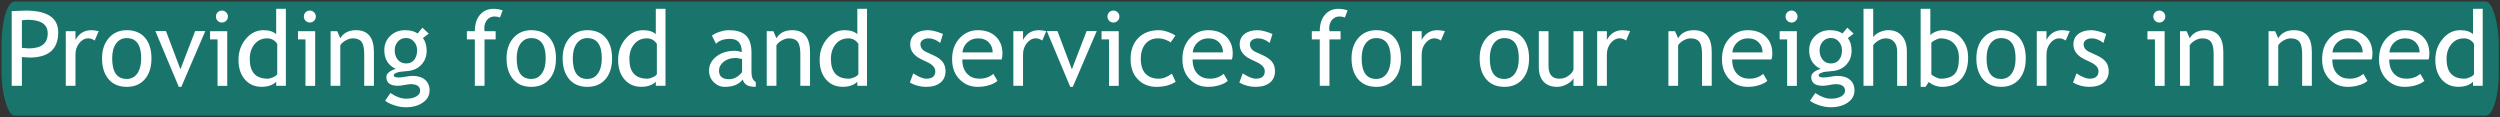 <svg  version="1.1" viewBox="0 0 270.2 12.66" xmlns="http://www.w3.org/2000/svg">
 <rect x="0" y="0" width="270.2" height="12.66" fill="#333333" stroke="none"/>
 <rect x=".167" y=".167" width="269.9" height="12.33" rx="1.413" ry="4.622" style="fill:#00b7a4;opacity:.504"/>
 <path d="m29.85 0.953v2.739c-0.316-0.287-0.779-0.43-1.389-0.43-0.731 0-1.362 0.314-1.891 0.943-0.529 0.625-0.794 1.38-0.794 2.265 0 0.882 0.23 1.588 0.689 2.117 0.459 0.529 1.058 0.794 1.797 0.794 0.695 0 1.224-0.182 1.588-0.546v0.436h1.047v-8.318zm23.5 0c-0.61 0-1.101 0.215-1.472 0.645-0.371 0.43-0.557 1.022-0.557 1.775h-0.86v0.882h0.86v5.022h1.047v-5.022h1.202v-0.882h-1.202c-0.018-0.107-0.027-0.21-0.027-0.309 0-0.371 0.103-0.678 0.308-0.92 0.209-0.242 0.474-0.364 0.794-0.364 0.184 0 0.382 0.037 0.595 0.11l0.292-0.771c-0.349-0.11-0.676-0.165-0.981-0.165zm17.53 0v2.739c-0.316-0.287-0.779-0.43-1.389-0.43-0.731 0-1.362 0.314-1.891 0.943-0.529 0.625-0.794 1.38-0.794 2.265 0 0.882 0.23 1.588 0.689 2.117 0.459 0.529 1.059 0.794 1.797 0.794 0.695 0 1.224-0.182 1.588-0.546v0.436h1.047v-8.318zm21.78 0v2.739c-0.316-0.287-0.779-0.43-1.389-0.43-0.731 0-1.361 0.314-1.89 0.943-0.529 0.625-0.794 1.38-0.794 2.265 0 0.882 0.23 1.588 0.689 2.117 0.459 0.529 1.058 0.794 1.797 0.794 0.695 0 1.224-0.182 1.588-0.546v0.436h1.047v-8.318zm52.01 0c-0.61 0-1.101 0.215-1.472 0.645s-0.557 1.022-0.557 1.775h-0.86v0.882h0.86v5.022h1.047v-5.022h1.201v-0.882h-1.201c-0.018-0.107-0.028-0.21-0.028-0.309 0-0.371 0.103-0.678 0.309-0.92 0.209-0.242 0.474-0.364 0.794-0.364 0.184 0 0.382 0.037 0.595 0.11l0.292-0.771c-0.349-0.11-0.676-0.165-0.981-0.165zm56.74 0v8.324h1.047v-4.388c0.136-0.198 0.33-0.371 0.584-0.518 0.257-0.151 0.513-0.226 0.766-0.226 0.393 0 0.698 0.127 0.915 0.38 0.217 0.254 0.325 0.601 0.325 1.042v3.71h1.047v-3.71c0-0.713-0.178-1.275-0.535-1.687-0.353-0.412-0.841-0.618-1.466-0.618-0.331 0-0.652 0.074-0.965 0.221-0.309 0.143-0.533 0.323-0.672 0.54v-3.07zm6.174 0v8.434h0.523l0.369-0.535c0.14 0.147 0.344 0.274 0.612 0.38 0.272 0.103 0.547 0.154 0.827 0.154 0.86 0 1.541-0.281 2.045-0.843 0.503-0.566 0.755-1.341 0.755-2.326 0-0.853-0.252-1.558-0.755-2.117-0.5-0.559-1.154-0.838-1.962-0.838-0.265 0-0.535 0.057-0.81 0.171-0.272 0.114-0.458 0.239-0.557 0.375v-2.855zm59.7 0v2.739c-0.316-0.287-0.779-0.43-1.389-0.43-0.731 0-1.361 0.314-1.89 0.943-0.529 0.625-0.794 1.38-0.794 2.265 0 0.882 0.23 1.588 0.689 2.117 0.459 0.529 1.058 0.794 1.797 0.794 0.695 0 1.224-0.182 1.588-0.546v0.436h1.047v-8.318zm-243.3 0.188c-0.18 0-0.333 0.062-0.458 0.187-0.125 0.125-0.187 0.278-0.187 0.458s0.062 0.334 0.187 0.463c0.129 0.125 0.281 0.187 0.458 0.187 0.18 0 0.332-0.062 0.457-0.187 0.129-0.129 0.193-0.283 0.193-0.463 0-0.176-0.064-0.327-0.193-0.452-0.125-0.129-0.277-0.193-0.457-0.193zm9.503 0c-0.18 0-0.332 0.062-0.457 0.187-0.125 0.125-0.188 0.278-0.188 0.458s0.063 0.334 0.188 0.463c0.129 0.125 0.281 0.187 0.457 0.187 0.18 0 0.332-0.062 0.457-0.187 0.129-0.129 0.193-0.283 0.193-0.463 0-0.176-0.065-0.327-0.193-0.452-0.125-0.129-0.277-0.193-0.457-0.193zm86.85 0c-0.18 0-0.332 0.062-0.457 0.187-0.125 0.125-0.188 0.278-0.188 0.458s0.063 0.334 0.188 0.463c0.129 0.125 0.281 0.187 0.457 0.187 0.18 0 0.332-0.062 0.457-0.187 0.129-0.129 0.193-0.283 0.193-0.463 0-0.176-0.065-0.327-0.193-0.452-0.125-0.129-0.277-0.193-0.457-0.193zm73.29 0c-0.18 0-0.332 0.062-0.457 0.187s-0.188 0.278-0.188 0.458 0.063 0.334 0.188 0.463c0.129 0.125 0.281 0.187 0.457 0.187 0.18 0 0.332-0.062 0.457-0.187 0.129-0.129 0.193-0.283 0.193-0.463 0-0.176-0.065-0.327-0.193-0.452-0.125-0.129-0.277-0.193-0.457-0.193zm39.75 0c-0.18 0-0.332 0.062-0.457 0.187-0.125 0.125-0.188 0.278-0.188 0.458s0.063 0.334 0.188 0.463c0.129 0.125 0.281 0.187 0.457 0.187 0.18 0 0.332-0.062 0.457-0.187 0.129-0.129 0.193-0.283 0.193-0.463 0-0.176-0.065-0.327-0.193-0.452-0.125-0.129-0.277-0.193-0.457-0.193zm-230.6 0.005c-0.173 0-0.676 0.019-1.511 0.055v8.075h1.102v-3.109c0.419 0.037 0.691 0.055 0.816 0.055 2.073 0 3.109-0.907 3.109-2.723 0-1.569-1.172-2.354-3.517-2.354zm0.193 0.992c1.459 0 2.188 0.493 2.188 1.477 0 1.077-0.683 1.615-2.051 1.615-0.026 0-0.272-0.018-0.739-0.055v-2.982c0.254-0.037 0.454-0.055 0.601-0.055zm42.69 0.855-0.523 0.628c-0.327-0.239-0.781-0.359-1.362-0.359-0.632 0-1.163 0.206-1.593 0.618s-0.645 0.926-0.645 1.544c0 0.963 0.415 1.639 1.245 2.028-0.29 0.07-0.534 0.184-0.733 0.342-0.195 0.158-0.292 0.334-0.292 0.529 0 0.632 0.419 0.948 1.257 0.948 0.173 0 0.414-0.03 0.722-0.088 0.309-0.059 0.522-0.088 0.639-0.088 0.691 0 1.036 0.238 1.036 0.716 0 0.242-0.138 0.445-0.413 0.607-0.272 0.165-0.645 0.248-1.119 0.248-0.514 0-1.077-0.204-1.687-0.612l-0.568 0.838c0.257 0.195 0.598 0.36 1.02 0.496 0.423 0.136 0.825 0.204 1.207 0.204 0.746 0 1.361-0.167 1.846-0.502 0.489-0.334 0.733-0.773 0.733-1.317 0-0.492-0.164-0.877-0.491-1.152-0.323-0.279-0.775-0.419-1.356-0.419-0.162 0-0.41 0.029-0.744 0.088-0.334 0.055-0.58 0.083-0.739 0.083-0.36 0-0.54-0.075-0.54-0.226 0-0.11 0.086-0.198 0.259-0.265 0.173-0.07 0.31-0.11 0.413-0.121l0.866-0.088c0.603-0.059 1.089-0.29 1.46-0.695 0.371-0.404 0.557-0.904 0.557-1.5 0-0.562-0.134-1.018-0.403-1.367l0.628-0.474zm154 0-0.524 0.628c-0.327-0.239-0.78-0.359-1.361-0.359-0.632 0-1.163 0.206-1.593 0.618s-0.645 0.926-0.645 1.544c0 0.963 0.415 1.639 1.246 2.028-0.29 0.07-0.535 0.184-0.733 0.342-0.195 0.158-0.292 0.334-0.292 0.529 0 0.632 0.419 0.948 1.257 0.948 0.173 0 0.413-0.03 0.722-0.088 0.309-0.059 0.522-0.088 0.639-0.088 0.691 0 1.037 0.238 1.037 0.716 0 0.242-0.138 0.445-0.413 0.607-0.272 0.165-0.645 0.248-1.119 0.248-0.514 0-1.077-0.204-1.687-0.612l-0.567 0.838c0.257 0.195 0.597 0.36 1.02 0.496 0.423 0.136 0.825 0.204 1.207 0.204 0.746 0 1.361-0.167 1.846-0.502 0.489-0.334 0.733-0.773 0.733-1.317 0-0.492-0.163-0.877-0.49-1.152-0.323-0.279-0.775-0.419-1.356-0.419-0.162 0-0.41 0.029-0.744 0.088-0.334 0.055-0.581 0.083-0.739 0.083-0.36 0-0.54-0.075-0.54-0.226 0-0.11 0.086-0.198 0.259-0.265 0.173-0.07 0.31-0.11 0.413-0.121l0.866-0.088c0.603-0.059 1.09-0.29 1.461-0.695 0.371-0.404 0.557-0.904 0.557-1.5 0-0.562-0.134-1.018-0.403-1.367l0.628-0.474zm-189.8 0.27c-0.753 0-1.321 0.351-1.703 1.053v-0.943h-1.047v5.904h1.047v-3.385c0-0.481 0.138-0.893 0.413-1.235 0.279-0.342 0.605-0.513 0.976-0.513 0.232 0 0.462 0.079 0.689 0.237l0.435-1.02c-0.353-0.066-0.623-0.099-0.81-0.099zm3.842 0c-0.801 0-1.448 0.281-1.94 0.843-0.489 0.559-0.733 1.294-0.733 2.205 0 0.941 0.235 1.688 0.705 2.243 0.47 0.555 1.126 0.833 1.968 0.833 0.823 0 1.474-0.274 1.951-0.821 0.478-0.551 0.717-1.303 0.717-2.255 0-0.955-0.234-1.702-0.7-2.238-0.467-0.54-1.123-0.81-1.968-0.81zm24.77 0c-0.783 0-1.347 0.291-1.692 0.871l-0.331-0.761h-0.716v5.904h1.047v-4.388c0.14-0.209 0.34-0.386 0.601-0.529 0.261-0.143 0.511-0.215 0.75-0.215 0.445 0 0.76 0.127 0.948 0.38 0.191 0.25 0.287 0.689 0.287 1.317v3.434h1.047v-3.655c0-1.573-0.647-2.36-1.94-2.36zm18.95 0c-0.801 0-1.448 0.281-1.94 0.843-0.489 0.559-0.733 1.294-0.733 2.205 0 0.941 0.235 1.688 0.705 2.243 0.47 0.555 1.126 0.833 1.968 0.833 0.823 0 1.474-0.274 1.951-0.821 0.478-0.551 0.717-1.303 0.717-2.255 0-0.955-0.234-1.702-0.7-2.238-0.467-0.54-1.123-0.81-1.968-0.81zm6.063 0c-0.801 0-1.448 0.281-1.94 0.843-0.489 0.559-0.733 1.294-0.733 2.205 0 0.941 0.235 1.688 0.705 2.243 0.47 0.555 1.126 0.833 1.968 0.833 0.823 0 1.474-0.274 1.951-0.821 0.478-0.551 0.717-1.303 0.717-2.255 0-0.955-0.234-1.702-0.7-2.238-0.467-0.54-1.123-0.81-1.968-0.81zm15.29 0c-0.32 0-0.656 0.059-1.009 0.177-0.349 0.114-0.623 0.252-0.822 0.413l0.441 0.876c0.353-0.353 0.856-0.529 1.51-0.529 0.853 0 1.279 0.477 1.279 1.433-0.279-0.096-0.529-0.143-0.75-0.143-0.812 0-1.481 0.207-2.006 0.623-0.522 0.412-0.783 0.917-0.783 1.516 0 0.5 0.169 0.919 0.507 1.257 0.342 0.334 0.744 0.502 1.207 0.502 0.864 0 1.505-0.263 1.924-0.788 0.092 0.279 0.243 0.479 0.452 0.601 0.213 0.121 0.533 0.182 0.959 0.182v-0.523c-0.309-0.173-0.463-0.518-0.463-1.036v-2.117c0-0.849-0.195-1.468-0.585-1.858-0.386-0.39-1.007-0.585-1.863-0.585zm6.835 0c-0.783 0-1.346 0.291-1.692 0.871l-0.331-0.761h-0.717v5.904h1.047v-4.388c0.14-0.209 0.34-0.386 0.601-0.529 0.261-0.143 0.511-0.215 0.75-0.215 0.445 0 0.761 0.127 0.948 0.38 0.191 0.25 0.286 0.689 0.286 1.317v3.434h1.047v-3.655c0-1.573-0.647-2.36-1.94-2.36zm14.68 0c-0.57 0-1.031 0.136-1.384 0.408-0.353 0.272-0.529 0.65-0.529 1.135 0 0.187 0.03 0.364 0.088 0.529 0.062 0.162 0.154 0.316 0.275 0.463 0.125 0.143 0.27 0.272 0.436 0.386 0.169 0.114 0.494 0.281 0.976 0.501 0.625 0.279 0.937 0.614 0.937 1.004 0 0.544-0.323 0.816-0.97 0.816-0.356 0-0.827-0.191-1.411-0.573l-0.369 0.992c0.547 0.309 1.132 0.463 1.753 0.463 0.658 0 1.172-0.149 1.543-0.447 0.371-0.301 0.557-0.717 0.557-1.246 0-0.404-0.105-0.741-0.314-1.009s-0.544-0.507-1.004-0.716l-0.749-0.342c-0.43-0.195-0.645-0.481-0.645-0.86 0-0.18 0.084-0.329 0.253-0.447 0.173-0.118 0.384-0.176 0.634-0.176 0.419 0 0.836 0.165 1.251 0.496l0.298-0.97c-0.654-0.272-1.196-0.408-1.626-0.408zm5.38 0c-0.724 0-1.35 0.263-1.879 0.789-0.592 0.588-0.887 1.369-0.887 2.342 0 0.937 0.288 1.683 0.865 2.238 0.518 0.503 1.149 0.755 1.891 0.755 0.514 0 0.981-0.077 1.4-0.232 0.334-0.118 0.582-0.257 0.744-0.419l-0.441-0.755c-0.401 0.349-0.9 0.523-1.499 0.523-0.525 0-0.955-0.161-1.29-0.485-0.379-0.371-0.568-0.902-0.568-1.593h4.256c0.055-0.195 0.083-0.408 0.083-0.639 0-0.753-0.232-1.358-0.695-1.814-0.478-0.474-1.138-0.711-1.979-0.711zm6.604 0c-0.753 0-1.321 0.351-1.703 1.053v-0.943h-1.047v5.904h1.047v-3.385c0-0.481 0.138-0.893 0.413-1.235 0.279-0.342 0.605-0.513 0.976-0.513 0.232 0 0.461 0.079 0.689 0.237l0.436-1.02c-0.353-0.066-0.623-0.099-0.81-0.099zm12.98 0c-0.948 0-1.696 0.285-2.243 0.855-0.544 0.57-0.816 1.325-0.816 2.265 0 0.922 0.263 1.653 0.788 2.194 0.525 0.54 1.191 0.81 1.996 0.81 0.831 0 1.527-0.182 2.089-0.546l-0.413-0.882c-0.478 0.364-0.952 0.546-1.422 0.546-0.606 0-1.08-0.18-1.422-0.54-0.342-0.364-0.513-0.891-0.513-1.582 0-0.695 0.167-1.24 0.502-1.637 0.334-0.401 0.786-0.601 1.356-0.601 0.261 0 0.525 0.048 0.794 0.143 0.272 0.096 0.461 0.197 0.568 0.303l0.518-0.739c-0.169-0.136-0.432-0.268-0.788-0.397-0.356-0.129-0.687-0.193-0.992-0.193zm5.308 0c-0.724 0-1.35 0.263-1.879 0.789-0.592 0.588-0.888 1.369-0.888 2.342 0 0.937 0.289 1.683 0.866 2.238 0.518 0.503 1.149 0.755 1.891 0.755 0.514 0 0.981-0.077 1.4-0.232 0.334-0.118 0.582-0.257 0.744-0.419l-0.441-0.755c-0.401 0.349-0.901 0.523-1.5 0.523-0.525 0-0.955-0.161-1.29-0.485-0.379-0.371-0.567-0.902-0.567-1.593h4.255c0.055-0.195 0.083-0.408 0.083-0.639 0-0.753-0.232-1.358-0.695-1.814-0.478-0.474-1.137-0.711-1.979-0.711zm5.336 0c-0.57 0-1.031 0.136-1.383 0.408-0.353 0.272-0.529 0.65-0.529 1.135 0 0.187 0.03 0.364 0.088 0.529 0.062 0.162 0.154 0.316 0.275 0.463 0.125 0.143 0.27 0.272 0.436 0.386 0.169 0.114 0.494 0.281 0.976 0.501 0.625 0.279 0.937 0.614 0.937 1.004 0 0.544-0.323 0.816-0.97 0.816-0.356 0-0.827-0.191-1.411-0.573l-0.369 0.992c0.547 0.309 1.132 0.463 1.753 0.463 0.658 0 1.172-0.149 1.544-0.447 0.371-0.301 0.557-0.717 0.557-1.246 0-0.404-0.105-0.741-0.314-1.009s-0.544-0.507-1.003-0.716l-0.75-0.342c-0.43-0.195-0.645-0.481-0.645-0.86 0-0.18 0.085-0.329 0.254-0.447 0.173-0.118 0.384-0.176 0.634-0.176 0.419 0 0.836 0.165 1.251 0.496l0.298-0.97c-0.654-0.272-1.196-0.408-1.626-0.408zm12.85 0c-0.801 0-1.448 0.281-1.94 0.843-0.489 0.559-0.733 1.294-0.733 2.205 0 0.941 0.235 1.688 0.705 2.243s1.126 0.833 1.968 0.833c0.823 0 1.474-0.274 1.951-0.821 0.478-0.551 0.717-1.303 0.717-2.255 0-0.955-0.234-1.702-0.7-2.238-0.467-0.54-1.123-0.81-1.968-0.81zm6.609 0c-0.753 0-1.321 0.351-1.703 1.053v-0.943h-1.047v5.904h1.047v-3.385c0-0.481 0.138-0.893 0.413-1.235 0.279-0.342 0.605-0.513 0.976-0.513 0.232 0 0.461 0.079 0.689 0.237l0.436-1.02c-0.353-0.066-0.623-0.099-0.81-0.099zm7.237 0c-0.801 0-1.448 0.281-1.94 0.843-0.489 0.559-0.733 1.294-0.733 2.205 0 0.941 0.235 1.688 0.705 2.243s1.126 0.833 1.968 0.833c0.823 0 1.474-0.274 1.951-0.821 0.478-0.551 0.717-1.303 0.717-2.255 0-0.955-0.234-1.702-0.7-2.238-0.467-0.54-1.123-0.81-1.968-0.81zm12.78 0c-0.753 0-1.321 0.351-1.703 1.053v-0.943h-1.047v5.904h1.047v-3.385c0-0.481 0.138-0.893 0.413-1.235 0.279-0.342 0.605-0.513 0.976-0.513 0.232 0 0.461 0.079 0.689 0.237l0.436-1.02c-0.353-0.066-0.623-0.099-0.81-0.099zm7.689 0c-0.783 0-1.347 0.291-1.692 0.871l-0.331-0.761h-0.716v5.904h1.047v-4.388c0.14-0.209 0.34-0.386 0.601-0.529 0.261-0.143 0.511-0.215 0.75-0.215 0.445 0 0.76 0.127 0.948 0.38 0.191 0.25 0.287 0.689 0.287 1.317v3.434h1.047v-3.655c0-1.573-0.647-2.36-1.94-2.36zm5.815 0c-0.724 0-1.35 0.263-1.879 0.789-0.592 0.588-0.887 1.369-0.887 2.342 0 0.937 0.288 1.683 0.865 2.238 0.518 0.503 1.149 0.755 1.891 0.755 0.514 0 0.981-0.077 1.4-0.232 0.334-0.118 0.582-0.257 0.744-0.419l-0.441-0.755c-0.401 0.349-0.9 0.523-1.499 0.523-0.525 0-0.955-0.161-1.29-0.485-0.379-0.371-0.568-0.902-0.568-1.593h4.256c0.055-0.195 0.083-0.408 0.083-0.639 0-0.753-0.232-1.358-0.695-1.814-0.478-0.474-1.138-0.711-1.979-0.711zm27.4 0c-0.801 0-1.448 0.281-1.94 0.843-0.489 0.559-0.733 1.294-0.733 2.205 0 0.941 0.235 1.688 0.705 2.243s1.126 0.833 1.968 0.833c0.823 0 1.474-0.274 1.951-0.821 0.478-0.551 0.717-1.303 0.717-2.255 0-0.955-0.234-1.702-0.7-2.238-0.467-0.54-1.123-0.81-1.968-0.81zm6.609 0c-0.753 0-1.321 0.351-1.703 1.053v-0.943h-1.047v5.904h1.047v-3.385c0-0.481 0.138-0.893 0.413-1.235 0.279-0.342 0.605-0.513 0.976-0.513 0.232 0 0.461 0.079 0.689 0.237l0.436-1.02c-0.353-0.066-0.623-0.099-0.81-0.099zm3.12 0c-0.57 0-1.031 0.136-1.383 0.408-0.353 0.272-0.529 0.65-0.529 1.135 0 0.187 0.029 0.364 0.088 0.529 0.062 0.162 0.155 0.316 0.276 0.463 0.125 0.143 0.27 0.272 0.435 0.386 0.169 0.114 0.494 0.281 0.976 0.501 0.625 0.279 0.937 0.614 0.937 1.004 0 0.544-0.324 0.816-0.971 0.816-0.356 0-0.827-0.191-1.411-0.573l-0.369 0.992c0.547 0.309 1.132 0.463 1.753 0.463 0.658 0 1.172-0.149 1.544-0.447 0.371-0.301 0.557-0.717 0.557-1.246 0-0.404-0.105-0.741-0.314-1.009s-0.544-0.507-1.003-0.716l-0.75-0.342c-0.43-0.195-0.645-0.481-0.645-0.86 0-0.18 0.085-0.329 0.254-0.447 0.173-0.118 0.384-0.176 0.634-0.176 0.419 0 0.836 0.165 1.252 0.496l0.298-0.97c-0.654-0.272-1.196-0.408-1.626-0.408zm12.35 0c-0.783 0-1.347 0.291-1.692 0.871l-0.331-0.761h-0.716v5.904h1.047v-4.388c0.14-0.209 0.34-0.386 0.601-0.529 0.261-0.143 0.511-0.215 0.75-0.215 0.445 0 0.76 0.127 0.948 0.38 0.191 0.25 0.287 0.689 0.287 1.317v3.434h1.047v-3.655c0-1.573-0.647-2.36-1.94-2.36zm9.569 0c-0.783 0-1.346 0.291-1.692 0.871l-0.331-0.761h-0.717v5.904h1.047v-4.388c0.14-0.209 0.34-0.386 0.601-0.529 0.261-0.143 0.511-0.215 0.75-0.215 0.445 0 0.761 0.127 0.948 0.38 0.191 0.25 0.286 0.689 0.286 1.317v3.434h1.047v-3.655c0-1.573-0.647-2.36-1.94-2.36zm5.816 0c-0.724 0-1.351 0.263-1.88 0.789-0.592 0.588-0.887 1.369-0.887 2.342 0 0.937 0.289 1.683 0.866 2.238 0.518 0.503 1.148 0.755 1.89 0.755 0.514 0 0.982-0.077 1.4-0.232 0.334-0.118 0.582-0.257 0.744-0.419l-0.441-0.755c-0.401 0.349-0.9 0.523-1.499 0.523-0.525 0-0.955-0.161-1.29-0.485-0.379-0.371-0.568-0.902-0.568-1.593h4.256c0.055-0.195 0.083-0.408 0.083-0.639 0-0.753-0.232-1.358-0.695-1.814-0.478-0.474-1.137-0.711-1.979-0.711zm6.152 0c-0.724 0-1.351 0.263-1.88 0.789-0.592 0.588-0.887 1.369-0.887 2.342 0 0.937 0.289 1.683 0.866 2.238 0.518 0.503 1.148 0.755 1.89 0.755 0.514 0 0.982-0.077 1.4-0.232 0.334-0.118 0.582-0.257 0.744-0.419l-0.441-0.755c-0.401 0.349-0.9 0.523-1.499 0.523-0.525 0-0.955-0.161-1.29-0.485-0.379-0.371-0.568-0.902-0.568-1.593h4.256c0.055-0.195 0.083-0.408 0.083-0.639 0-0.753-0.232-1.358-0.695-1.814-0.478-0.474-1.137-0.711-1.979-0.711zm-243.1 0.094 2.53 6.03h0.275l2.591-6.03h-1.097l-1.593 4.134-1.56-4.134zm96.35 0 2.53 6.03h0.275l2.591-6.03h-1.097l-1.593 4.134-1.56-4.134zm-90.44 0.017v0.882h0.81v5.022h1.047v-5.904zm9.503 0v0.882h0.81v5.022h1.047v-5.904zm86.85 0v0.882h0.81v5.022h1.047v-5.904zm47.26 0v3.875c0 0.683 0.171 1.211 0.513 1.582 0.345 0.371 0.842 0.557 1.488 0.557 0.338 0 0.683-0.096 1.036-0.287 0.356-0.195 0.594-0.408 0.711-0.639v0.816h1.047v-5.904h-1.047v4.145c-0.092 0.261-0.281 0.49-0.567 0.689-0.287 0.198-0.603 0.298-0.948 0.298-0.79 0-1.185-0.456-1.185-1.367v-3.765zm26.03 0v0.882h0.81v5.022h1.047v-5.904zm39.75 0v0.882h0.81v5.022h1.047v-5.904zm-188.2 0.733c0.338 0 0.619 0.129 0.843 0.386 0.228 0.257 0.342 0.569 0.342 0.937 0 0.426-0.105 0.772-0.314 1.037-0.209 0.261-0.5 0.391-0.871 0.391-0.379 0-0.68-0.134-0.904-0.403-0.221-0.272-0.331-0.614-0.331-1.025 0-0.367 0.114-0.68 0.342-0.937 0.232-0.257 0.529-0.386 0.893-0.386zm154 0c0.338 0 0.619 0.129 0.843 0.386 0.228 0.257 0.342 0.569 0.342 0.937 0 0.426-0.105 0.772-0.314 1.037-0.209 0.261-0.5 0.391-0.871 0.391-0.379 0-0.68-0.134-0.904-0.403-0.221-0.272-0.331-0.614-0.331-1.025 0-0.367 0.114-0.68 0.342-0.937 0.232-0.257 0.529-0.386 0.893-0.386zm-184.2 0.011c1.044 0 1.565 0.731 1.565 2.194 0 0.687-0.139 1.229-0.419 1.626-0.276 0.397-0.658 0.595-1.147 0.595-1.047 0-1.571-0.741-1.571-2.222 0-0.683 0.141-1.22 0.424-1.61 0.287-0.39 0.669-0.584 1.147-0.584zm43.72 0c1.044 0 1.565 0.731 1.565 2.194 0 0.687-0.139 1.229-0.419 1.626-0.276 0.397-0.658 0.595-1.147 0.595-1.047 0-1.571-0.741-1.571-2.222 0-0.683 0.141-1.22 0.424-1.61 0.287-0.39 0.669-0.584 1.147-0.584zm6.063 0c1.044 0 1.566 0.731 1.566 2.194 0 0.687-0.14 1.229-0.419 1.626-0.276 0.397-0.658 0.595-1.147 0.595-1.047 0-1.571-0.741-1.571-2.222 0-0.683 0.142-1.22 0.425-1.61 0.287-0.39 0.668-0.584 1.146-0.584zm85.26 0c1.044 0 1.566 0.731 1.566 2.194 0 0.687-0.14 1.229-0.419 1.626-0.276 0.397-0.658 0.595-1.147 0.595-1.047 0-1.571-0.741-1.571-2.222 0-0.683 0.142-1.22 0.425-1.61 0.287-0.39 0.668-0.584 1.146-0.584zm13.85 0c1.044 0 1.565 0.731 1.565 2.194 0 0.687-0.139 1.229-0.419 1.626-0.276 0.397-0.658 0.595-1.147 0.595-1.047 0-1.571-0.741-1.571-2.222 0-0.683 0.141-1.22 0.424-1.61 0.287-0.39 0.669-0.584 1.147-0.584zm53.69 0c1.044 0 1.566 0.731 1.566 2.194 0 0.687-0.14 1.229-0.419 1.626-0.276 0.397-0.658 0.595-1.147 0.595-1.047 0-1.571-0.741-1.571-2.222 0-0.683 0.142-1.22 0.425-1.61 0.287-0.39 0.668-0.584 1.146-0.584zm-187.4 0.027c0.459 0 0.821 0.198 1.086 0.595v3.274c-0.059 0.118-0.204 0.23-0.436 0.336-0.232 0.103-0.43 0.154-0.595 0.154-1.294 0-1.94-0.711-1.94-2.133 0-0.647 0.172-1.179 0.518-1.598 0.349-0.419 0.805-0.628 1.367-0.628zm41.03 0c0.459 0 0.822 0.198 1.086 0.595v3.274c-0.059 0.118-0.204 0.23-0.436 0.336-0.232 0.103-0.43 0.154-0.595 0.154-1.294 0-1.94-0.711-1.94-2.133 0-0.647 0.173-1.179 0.518-1.598 0.349-0.419 0.805-0.628 1.367-0.628zm21.78 0c0.459 0 0.821 0.198 1.086 0.595v3.274c-0.059 0.118-0.204 0.23-0.435 0.336-0.232 0.103-0.43 0.154-0.595 0.154-1.294 0-1.94-0.711-1.94-2.133 0-0.647 0.173-1.179 0.518-1.598 0.349-0.419 0.805-0.628 1.367-0.628zm14.02 0c0.5 0 0.895 0.154 1.185 0.463 0.265 0.283 0.397 0.636 0.397 1.058h-3.269c0.04-0.426 0.211-0.783 0.513-1.069 0.316-0.301 0.707-0.452 1.174-0.452zm24.89 0c0.5 0 0.895 0.154 1.185 0.463 0.265 0.283 0.397 0.636 0.397 1.058h-3.269c0.04-0.426 0.211-0.783 0.513-1.069 0.316-0.301 0.707-0.452 1.174-0.452zm58.32 0c0.5 0 0.895 0.154 1.185 0.463 0.265 0.283 0.397 0.636 0.397 1.058h-3.269c0.04-0.426 0.211-0.783 0.513-1.069 0.316-0.301 0.707-0.452 1.174-0.452zm20.81 0c0.61 0 1.095 0.187 1.455 0.562 0.36 0.375 0.54 0.896 0.54 1.565 0 0.805-0.154 1.378-0.463 1.72-0.309 0.342-0.819 0.513-1.532 0.513-0.136 0-0.334-0.066-0.595-0.198-0.261-0.136-0.392-0.233-0.392-0.292v-3.407c0.07-0.088 0.219-0.187 0.447-0.298 0.232-0.11 0.412-0.165 0.54-0.165zm44.05 0c0.5 0 0.895 0.154 1.185 0.463 0.265 0.283 0.397 0.636 0.397 1.058h-3.269c0.04-0.426 0.211-0.783 0.513-1.069 0.316-0.301 0.707-0.452 1.174-0.452zm6.152 0c0.5 0 0.895 0.154 1.185 0.463 0.265 0.283 0.397 0.636 0.397 1.058h-3.269c0.04-0.426 0.211-0.783 0.513-1.069 0.316-0.301 0.707-0.452 1.174-0.452zm6.377 0c0.459 0 0.821 0.198 1.086 0.595v3.274c-0.059 0.118-0.204 0.23-0.435 0.336-0.232 0.103-0.43 0.154-0.595 0.154-1.294 0-1.94-0.711-1.94-2.133 0-0.647 0.173-1.179 0.518-1.598 0.349-0.419 0.805-0.628 1.367-0.628zm-186.8 2.122c0.132 0 0.364 0.037 0.695 0.11v1.428c-0.408 0.503-0.876 0.755-1.406 0.755-0.724 0-1.086-0.307-1.086-0.92 0-0.371 0.167-0.693 0.501-0.965 0.334-0.272 0.766-0.408 1.296-0.408z" style="fill:#ffffff"/>
</svg>
